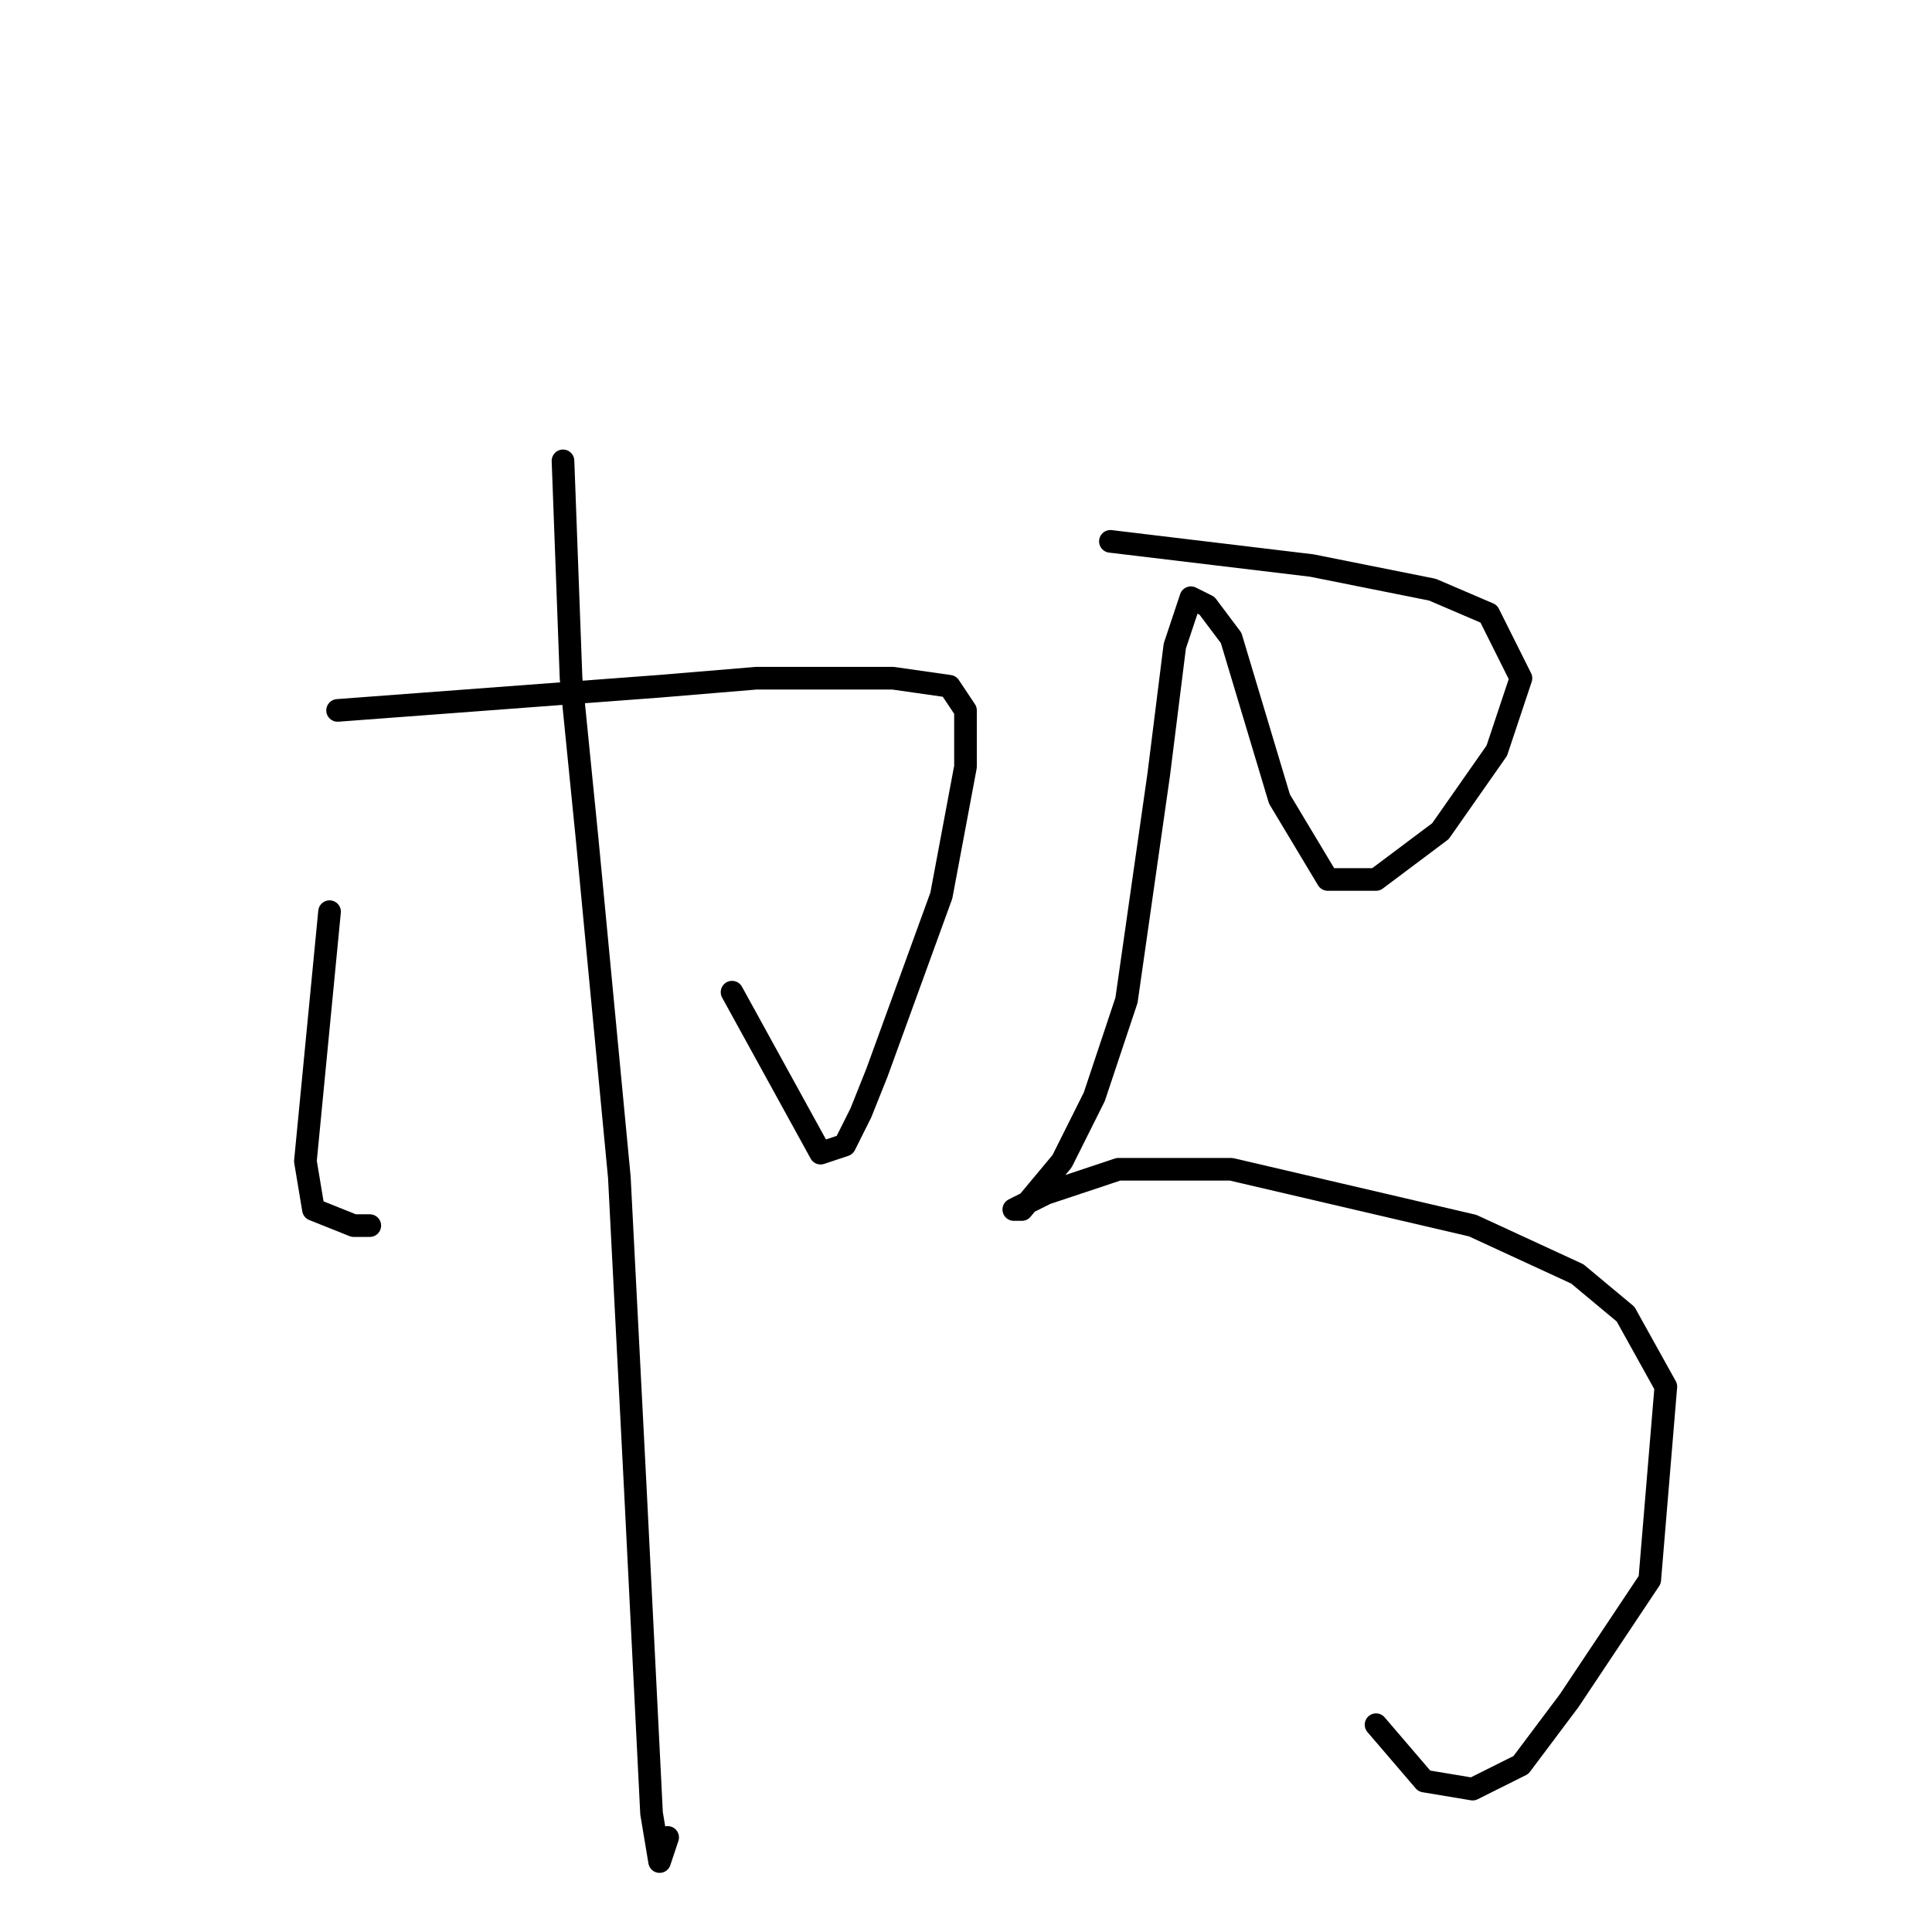<?xml version="1.0" standalone="no"?>
    <svg width="256" height="256" xmlns="http://www.w3.org/2000/svg" version="1.1">
    <polyline stroke="black" stroke-width="3" stroke-linecap="round" fill="transparent" stroke-linejoin="round" points="43.667 120.8 40.467 153.867 41.533 160.267 46.867 162.4 49 162.4 49 162.4 " />
        <polyline stroke="black" stroke-width="3" stroke-linecap="round" fill="transparent" stroke-linejoin="round" points="44.733 94.133 87.4 90.933 100.2 89.867 118.333 89.867 125.8 90.933 127.933 94.133 127.933 101.6 124.733 118.667 116.2 142.133 114.067 147.467 111.933 151.733 108.733 152.8 97 131.467 97 131.467 " />
        <polyline stroke="black" stroke-width="3" stroke-linecap="round" fill="transparent" stroke-linejoin="round" points="74.6 61.067 75.667 89.867 77.8 111.2 82.067 156 84.2 197.6 86.333 240.267 87.4 246.667 88.467 243.467 88.467 243.467 " />
        <polyline stroke="black" stroke-width="3" stroke-linecap="round" fill="transparent" stroke-linejoin="round" points="147.133 71.733 173.8 74.933 189.8 78.133 197.267 81.333 201.533 89.867 198.333 99.467 190.867 110.133 182.333 116.533 175.933 116.533 169.533 105.867 163.133 84.533 159.933 80.267 157.8 79.2 155.667 85.6 153.533 102.667 149.267 132.533 145 145.333 140.733 153.867 135.4 160.267 134.333 160.267 138.6 158.133 148.2 154.933 163.133 154.933 195.133 162.4 209 168.8 215.4 174.133 220.733 183.733 218.6 209.333 207.933 225.333 201.533 233.867 195.133 237.067 188.733 236 182.333 228.533 182.333 228.533 " />
        </svg>